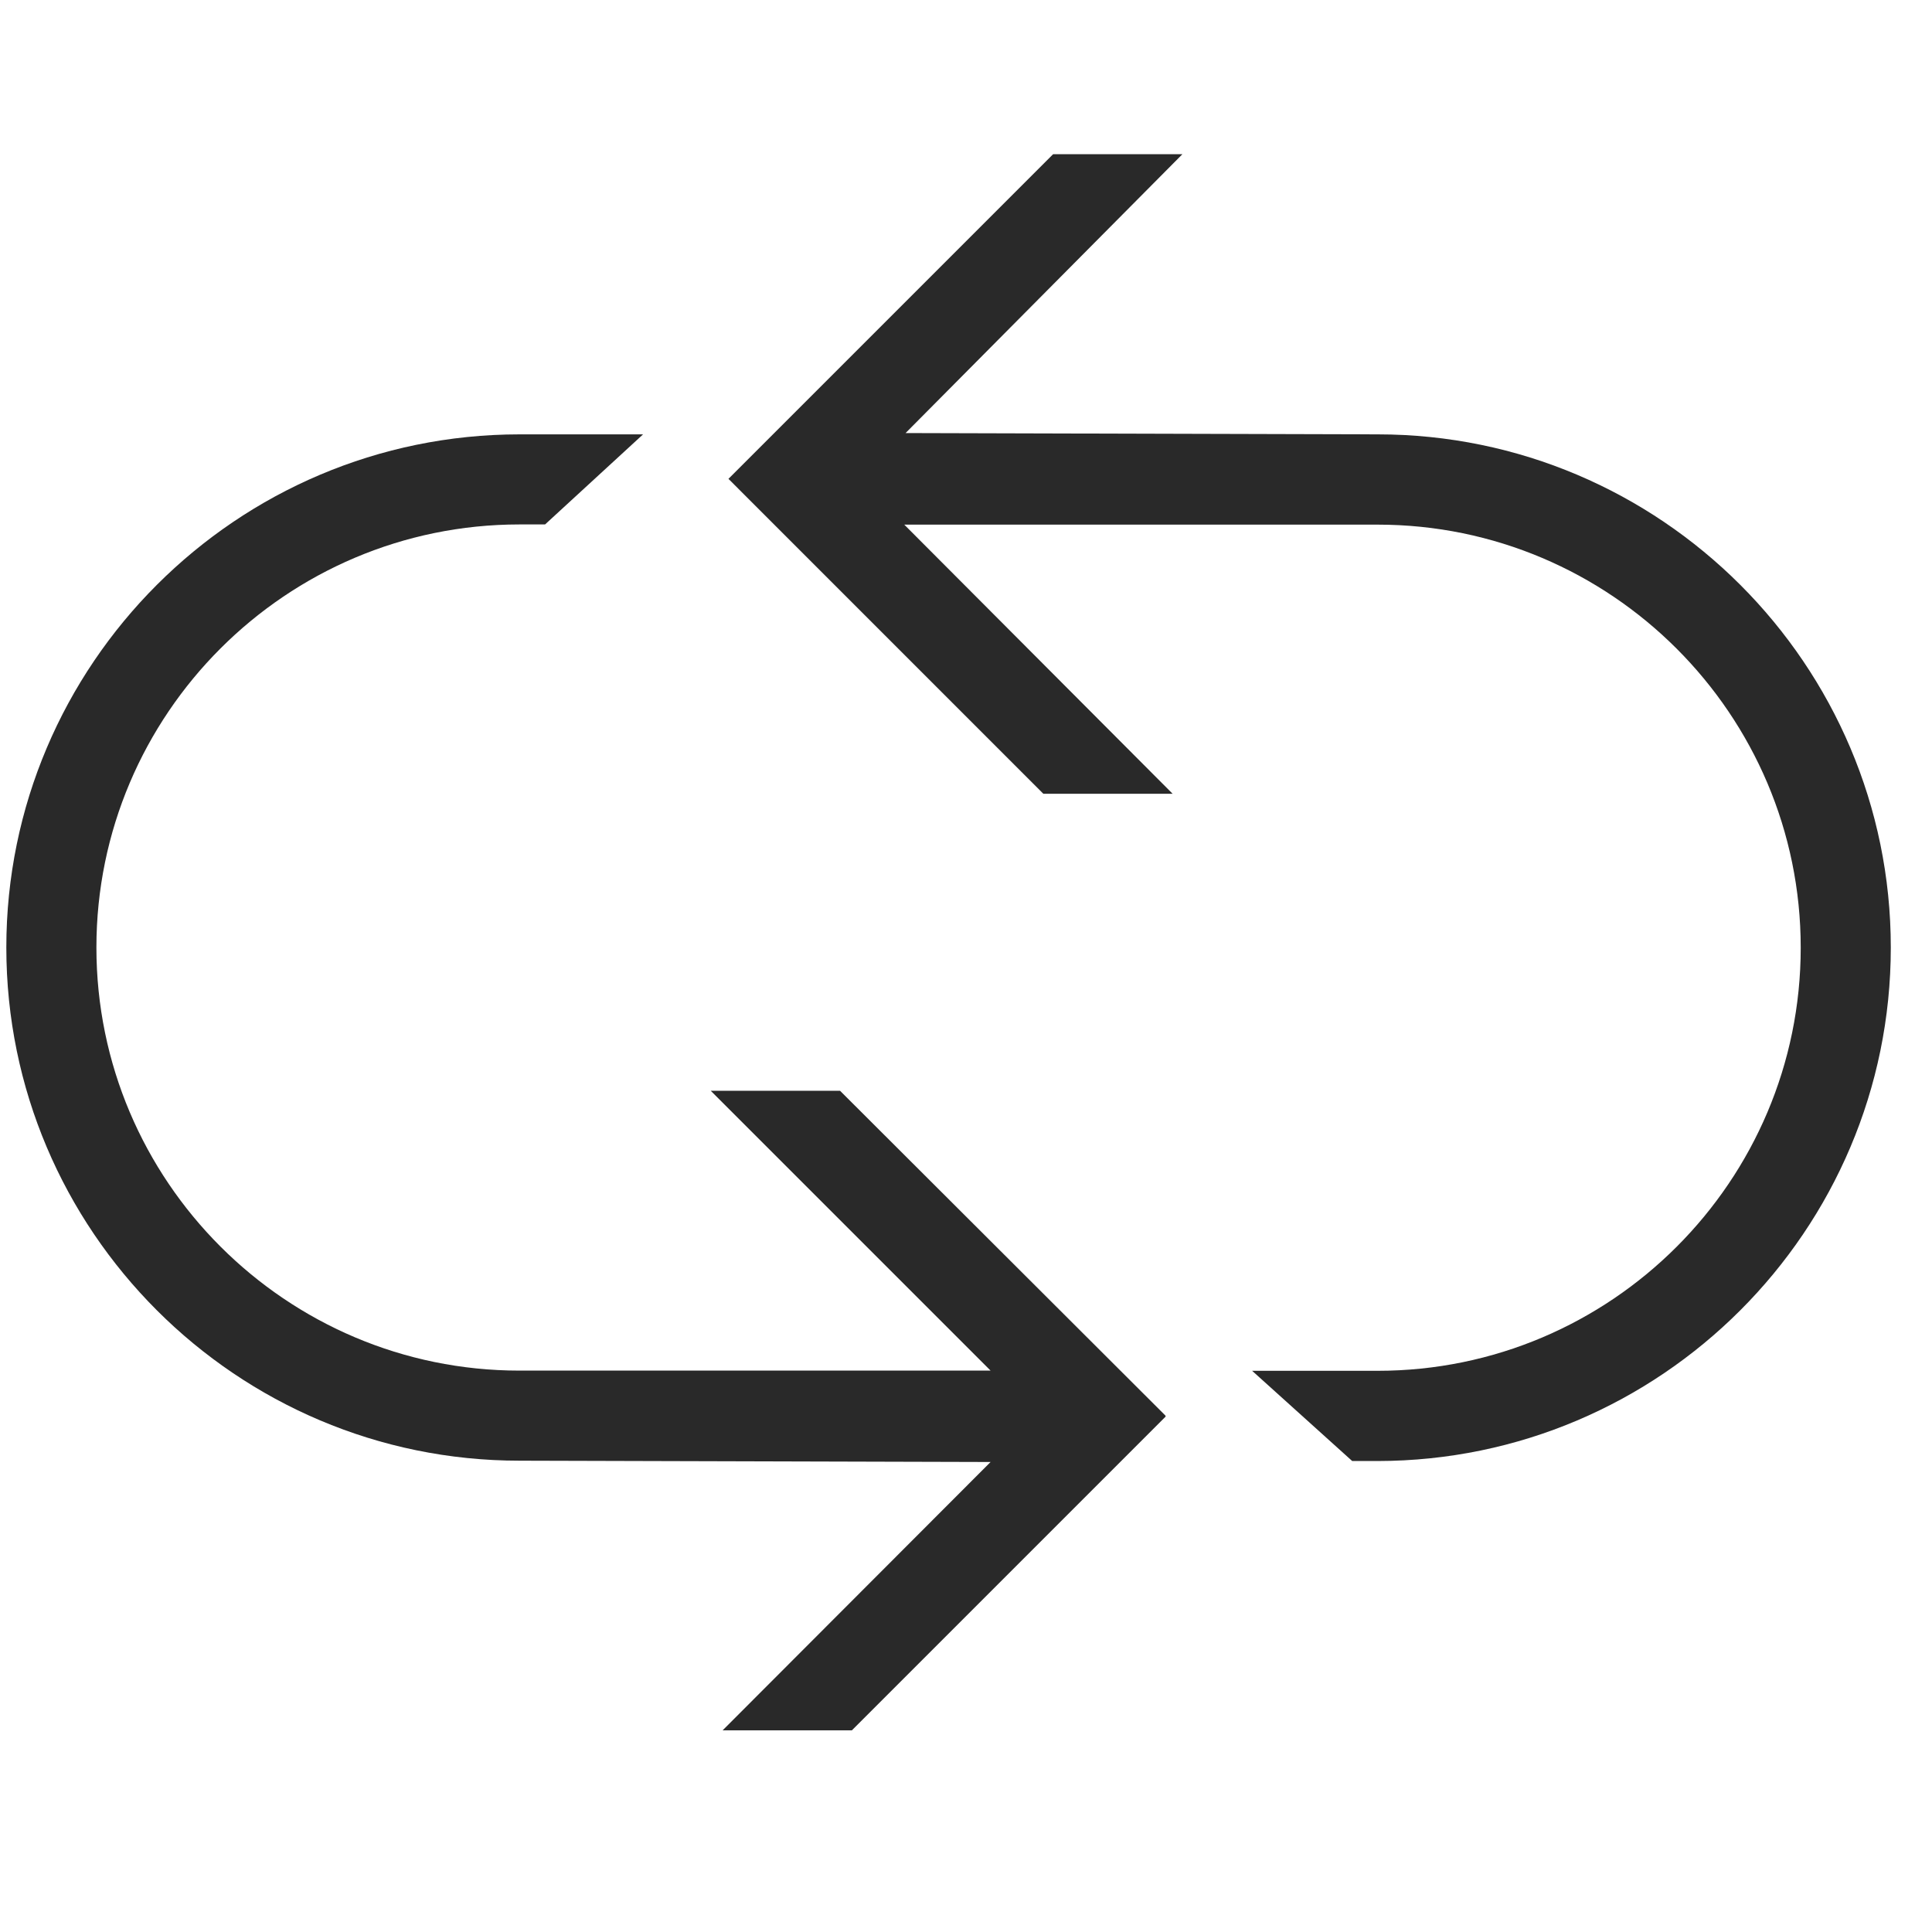 <svg width="40" height="40" viewBox="0 0 40 40" fill="none" xmlns="http://www.w3.org/2000/svg">
<g clip-path="url(#clip0_8_1041)">
<path d="M28.523 8.993L18.749 8.966L24.481 3.192H21.804L15.082 9.914L21.601 16.434H24.278L18.722 10.862H28.523C33.353 10.862 37.282 14.791 37.282 19.621C37.282 24.452 33.353 28.381 28.523 28.381H25.924L27.996 30.249H28.523C34.379 30.242 39.147 25.478 39.147 19.617C39.147 13.761 34.379 8.993 28.523 8.993Z" fill="#292929"/>
<path d="M24.13 29.309L17.392 22.583H14.715L20.509 28.377H10.755C5.925 28.377 1.996 24.448 1.996 19.617C1.996 14.787 5.925 10.858 10.755 10.858H11.285L13.314 8.993H10.759C4.898 8.993 0.131 13.761 0.131 19.617C0.131 25.478 4.898 30.242 10.755 30.242L20.509 30.269L14.961 35.825H17.637L24.137 29.325L24.126 29.313L24.13 29.309Z" fill="#292929"/>
</g>
<defs>
<clipPath id="clip0_8_1041">
<rect width="39.016" height="39.016" fill="white" transform="translate(0.131)"/>
</clipPath>
</defs>
</svg>
